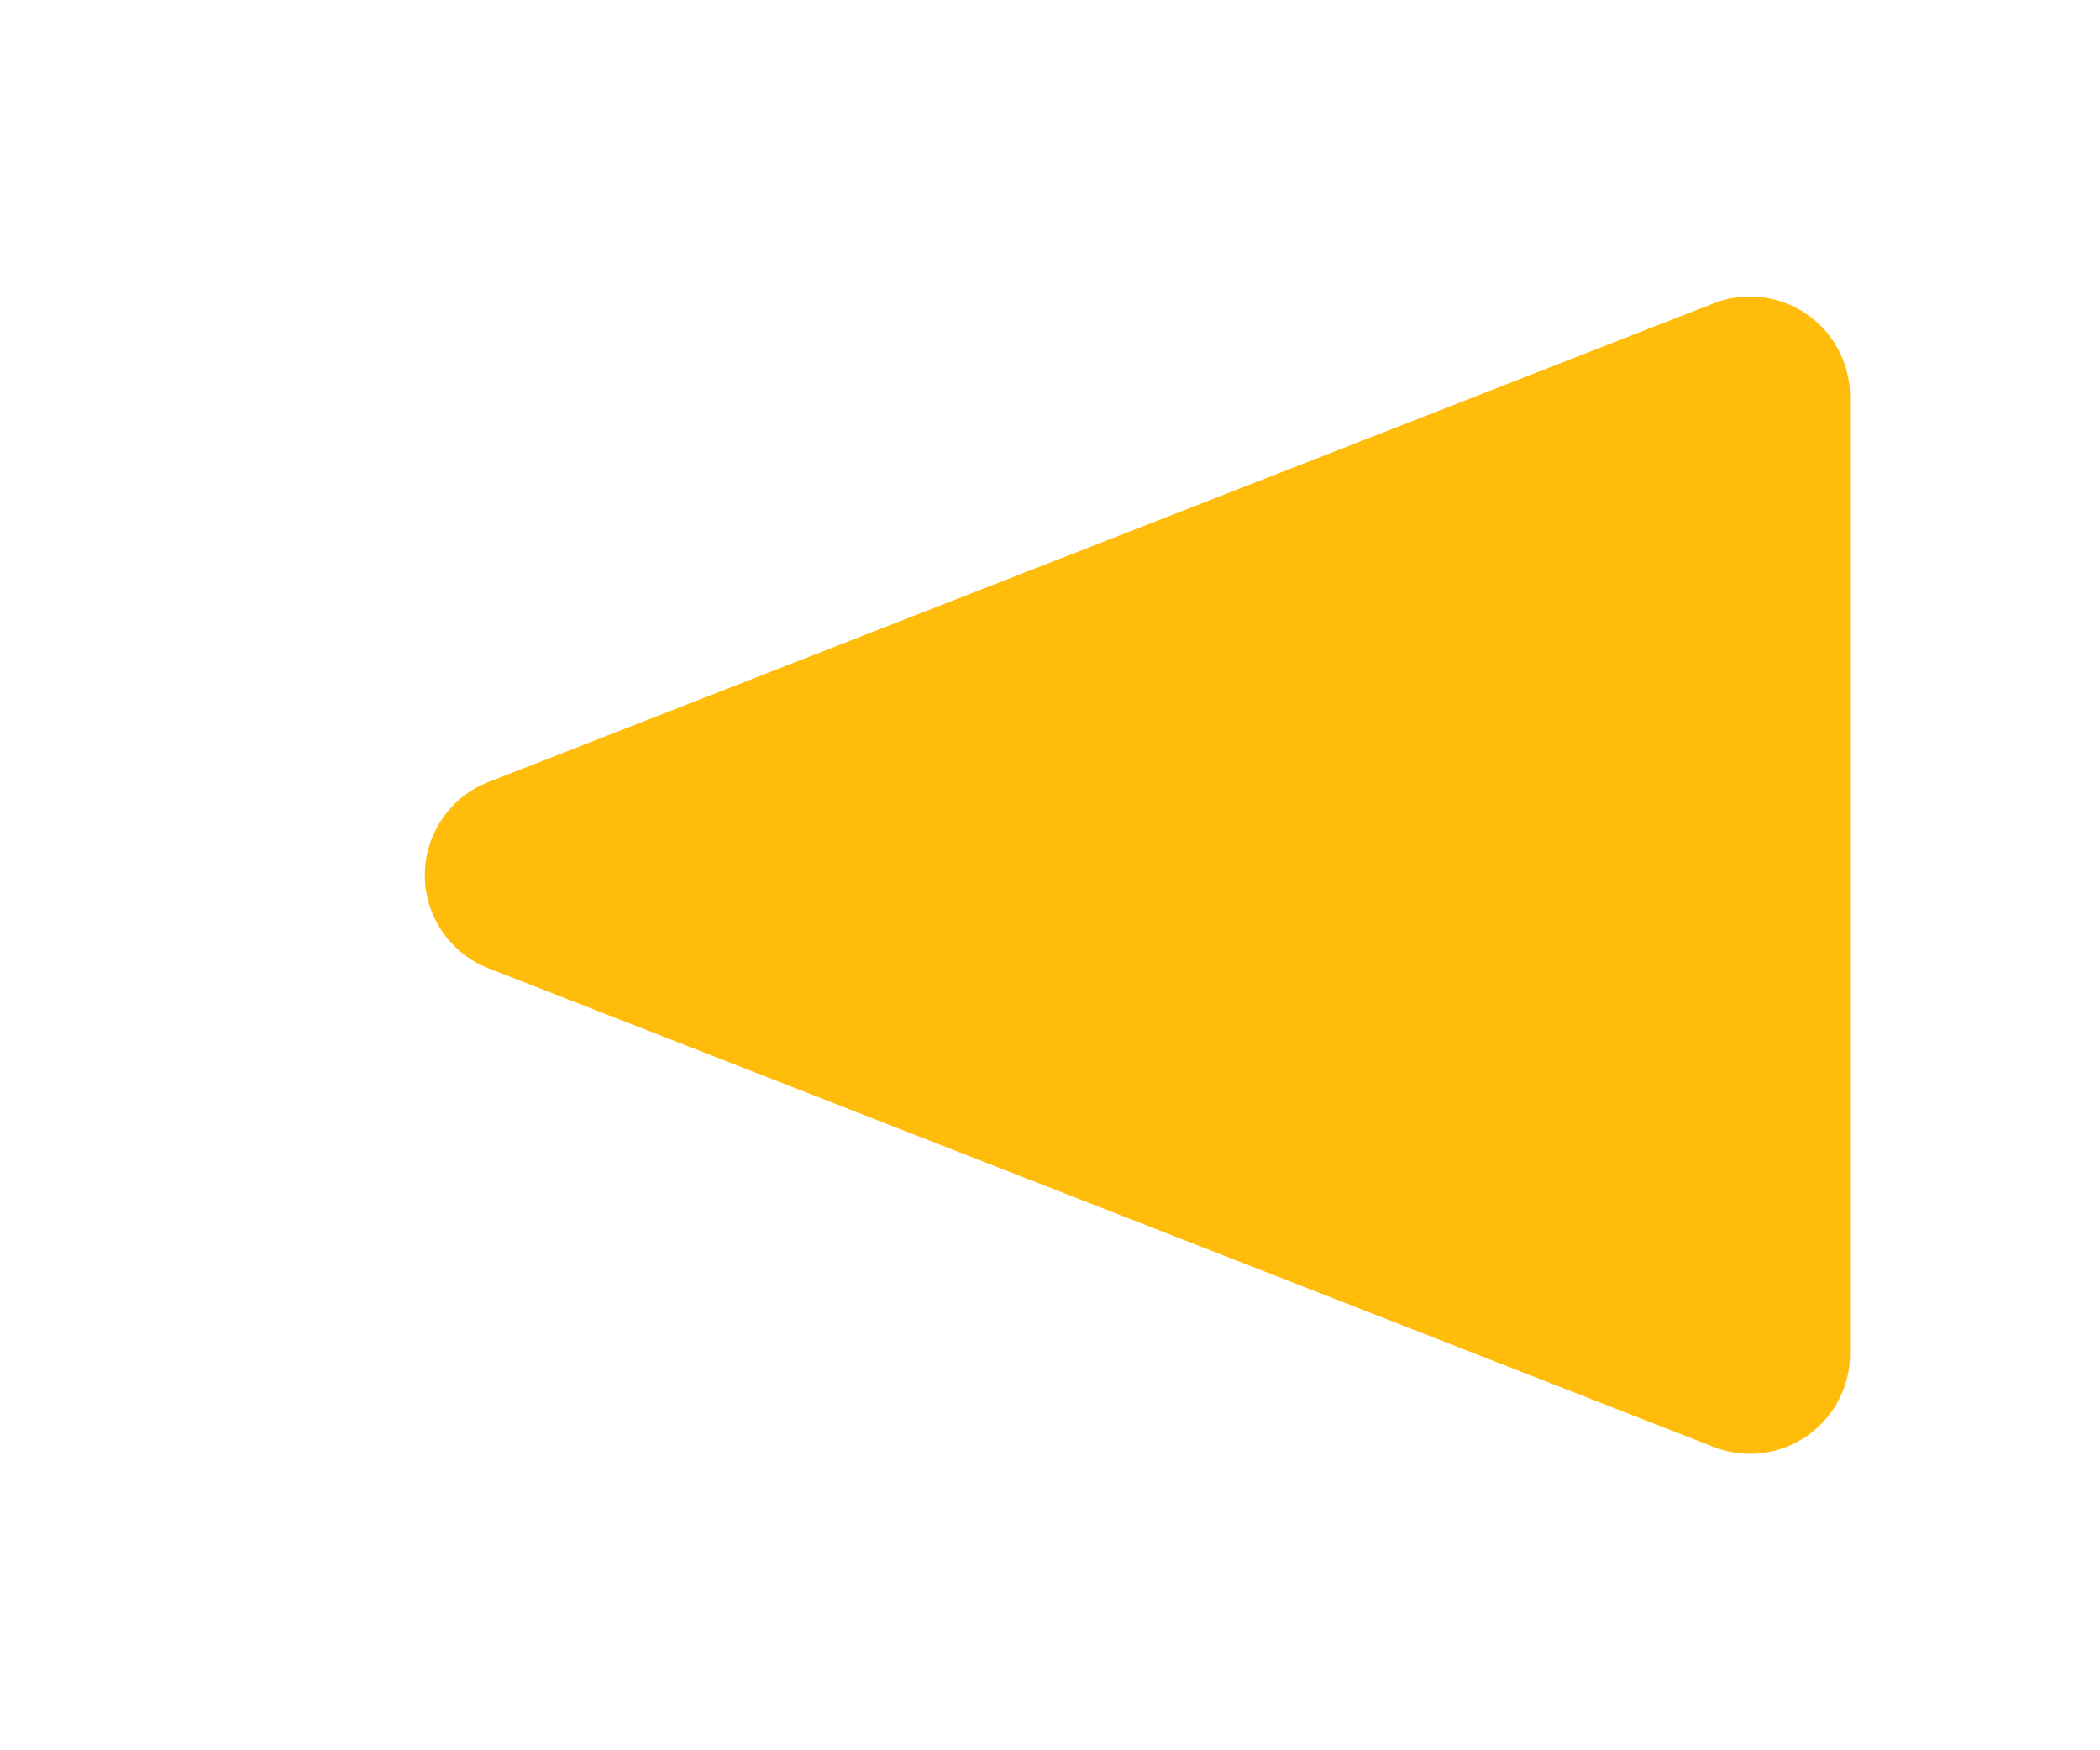 <svg xmlns="http://www.w3.org/2000/svg" xmlns:xlink="http://www.w3.org/1999/xlink" width="126" height="105" viewBox="0 0 126 105">
  <defs>
    <filter id="Polígono_3" x="0" y="0" width="126" height="105" filterUnits="userSpaceOnUse">
      <feOffset input="SourceAlpha"/>
      <feGaussianBlur stdDeviation="5" result="blur"/>
      <feFlood flood-color="#262626"/>
      <feComposite operator="in" in2="blur"/>
      <feComposite in="SourceGraphic"/>
    </filter>
  </defs>
  <g transform="matrix(1, 0, 0, 1, 0, 0)" filter="url(#Polígono_3)">
    <path id="Polígono_3-2" data-name="Polígono 3" d="M31.911,14.307a6,6,0,0,1,11.177,0L71.8,87.817A6,6,0,0,1,66.215,96H8.785A6,6,0,0,1,3.2,87.817Z" transform="translate(15 90) rotate(-90)" fill="#ffbc0a"/>
  </g>
</svg>
